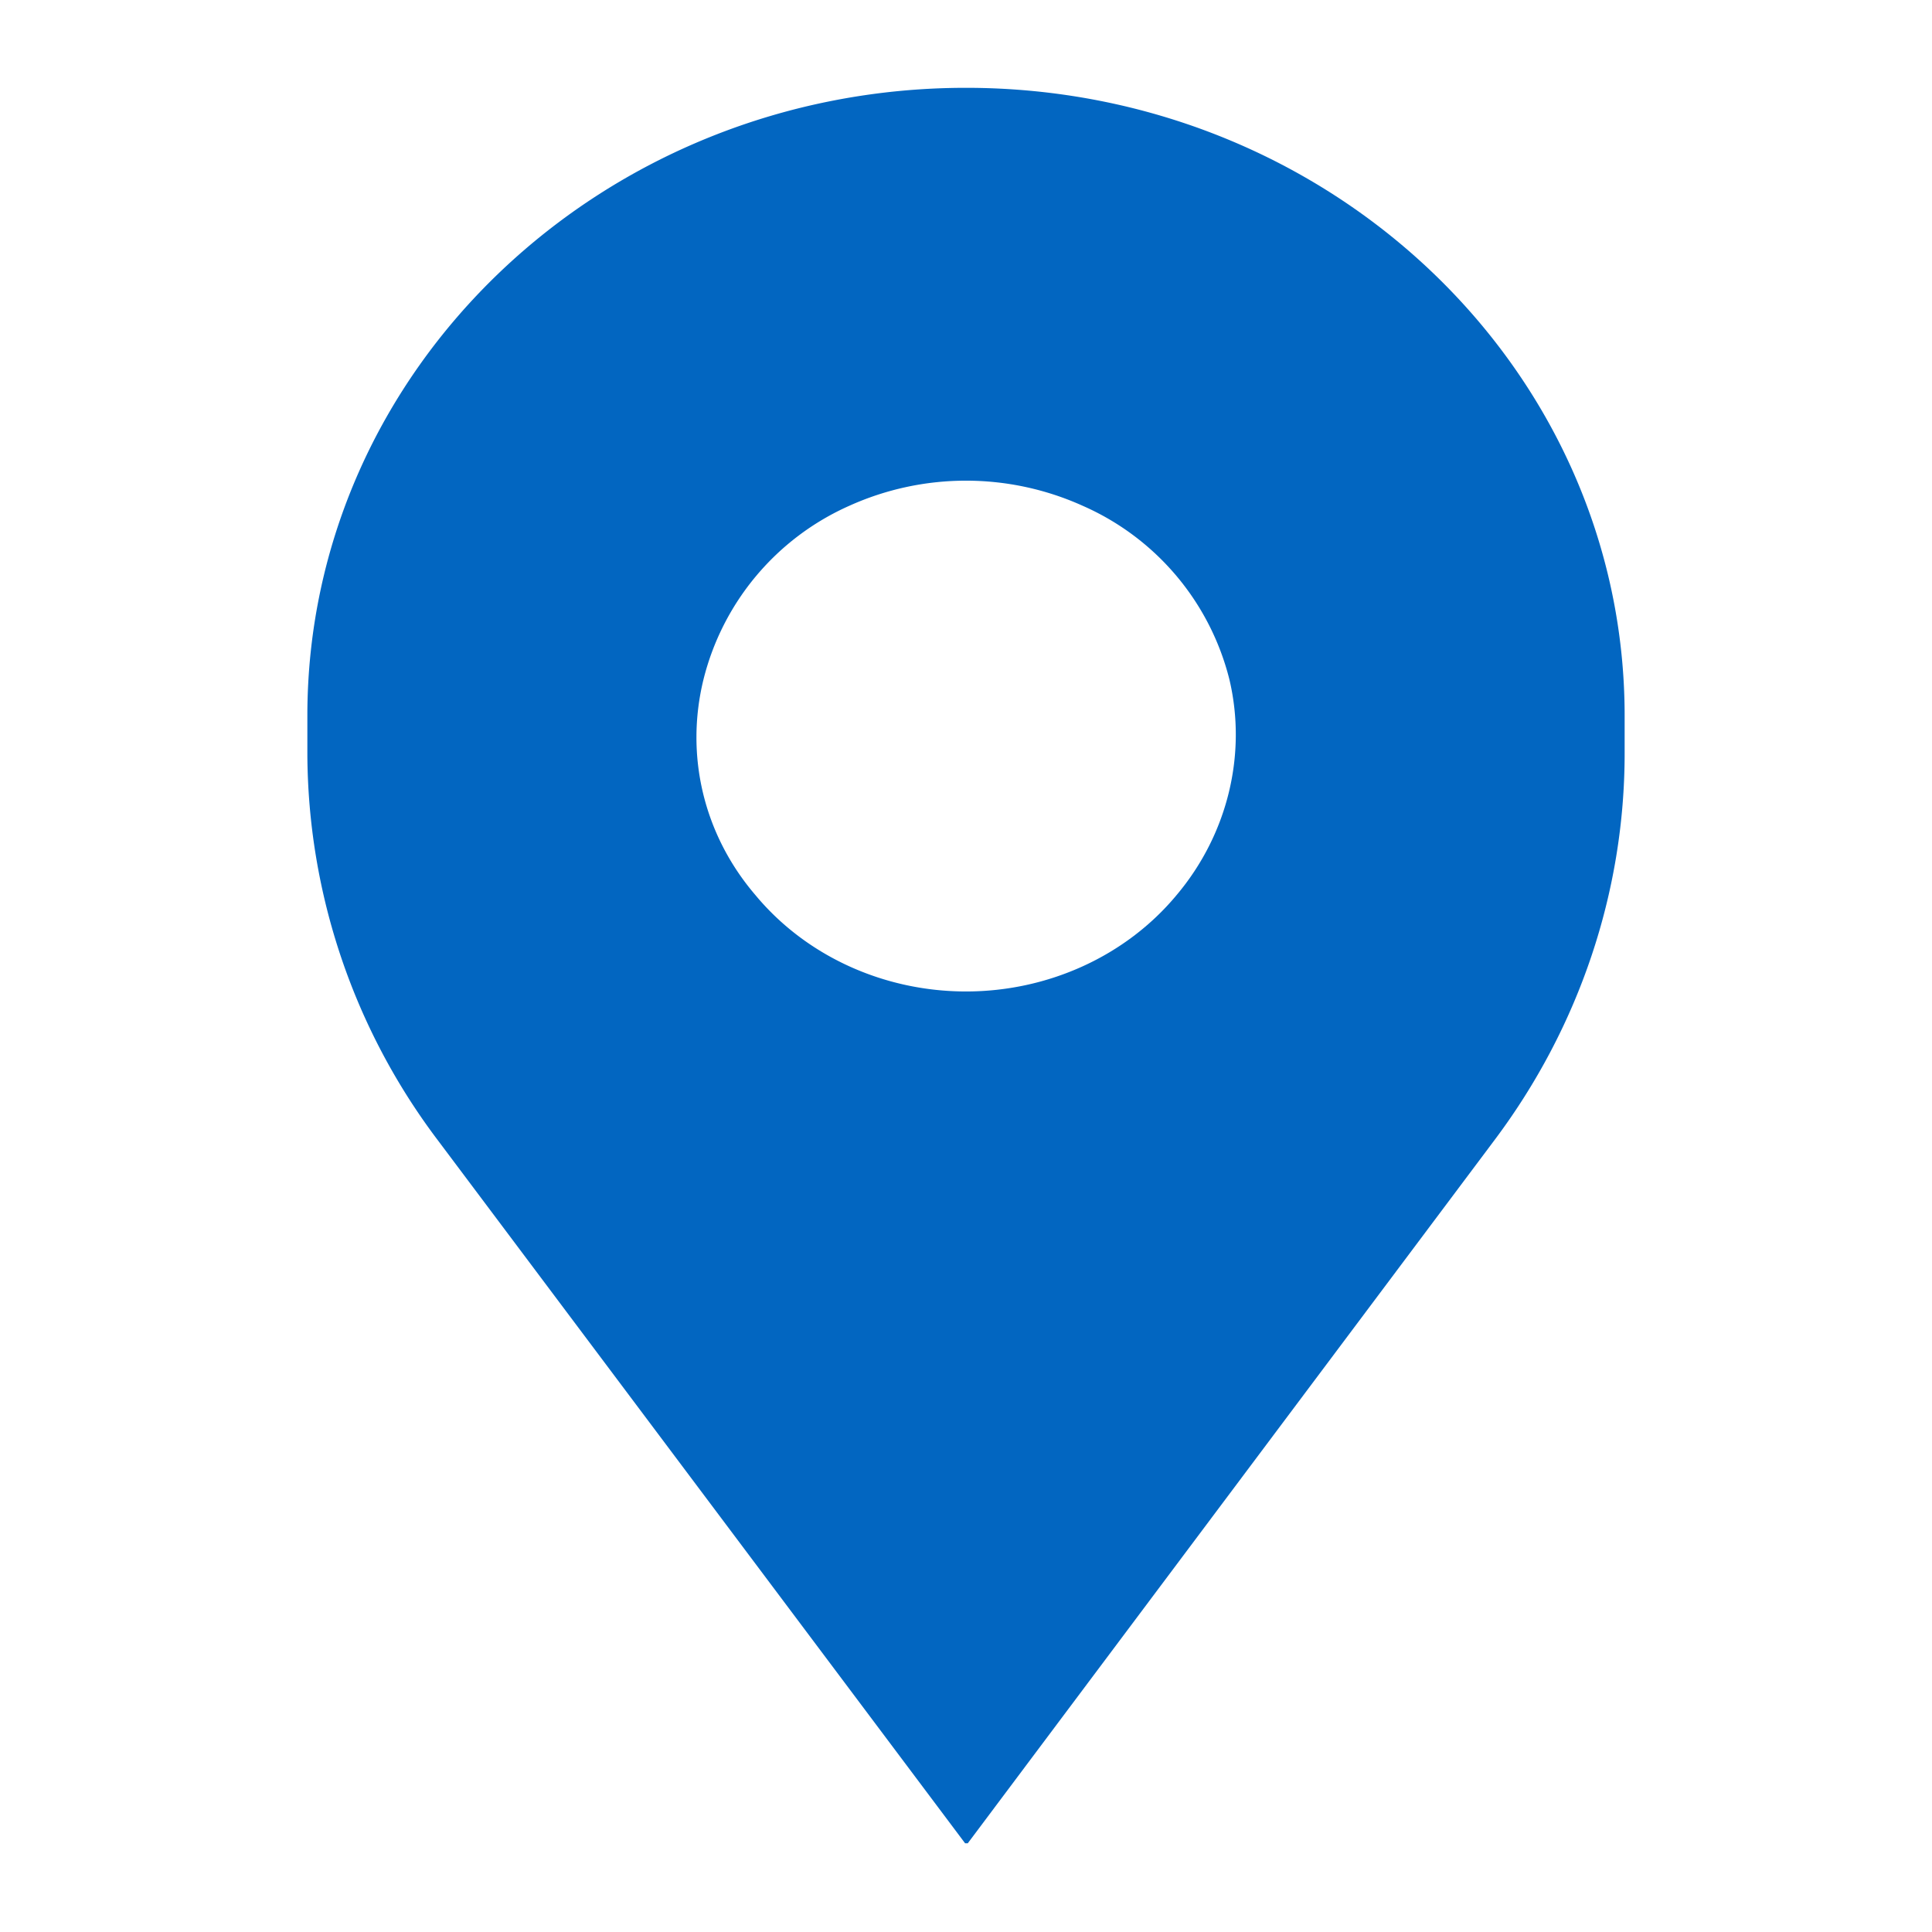 <svg viewBox="0 0 22 22" fill="none" xmlns="http://www.w3.org/2000/svg"><path fill-rule="evenodd" clip-rule="evenodd" d="M11 1c4.14 0 7.5 3.2 7.5 7.15v.43c0 1.58-.52 3.12-1.48 4.4l-6 8.01h-.03l-6-8a7.34 7.34 0 0 1-1.49-4.41v-.43c0-3.95 3.36-7.15 7.5-7.15Zm-1.33 4.76a2.94 2.94 0 0 0-1.66 1.98c-.21.86 0 1.76.59 2.45.58.7 1.47 1.1 2.4 1.1.93 0 1.82-.4 2.4-1.1.58-.69.8-1.6.6-2.45a2.94 2.94 0 0 0-1.67-1.98 3.23 3.23 0 0 0-2.66 0Z" fill="#0266C1"/></svg>